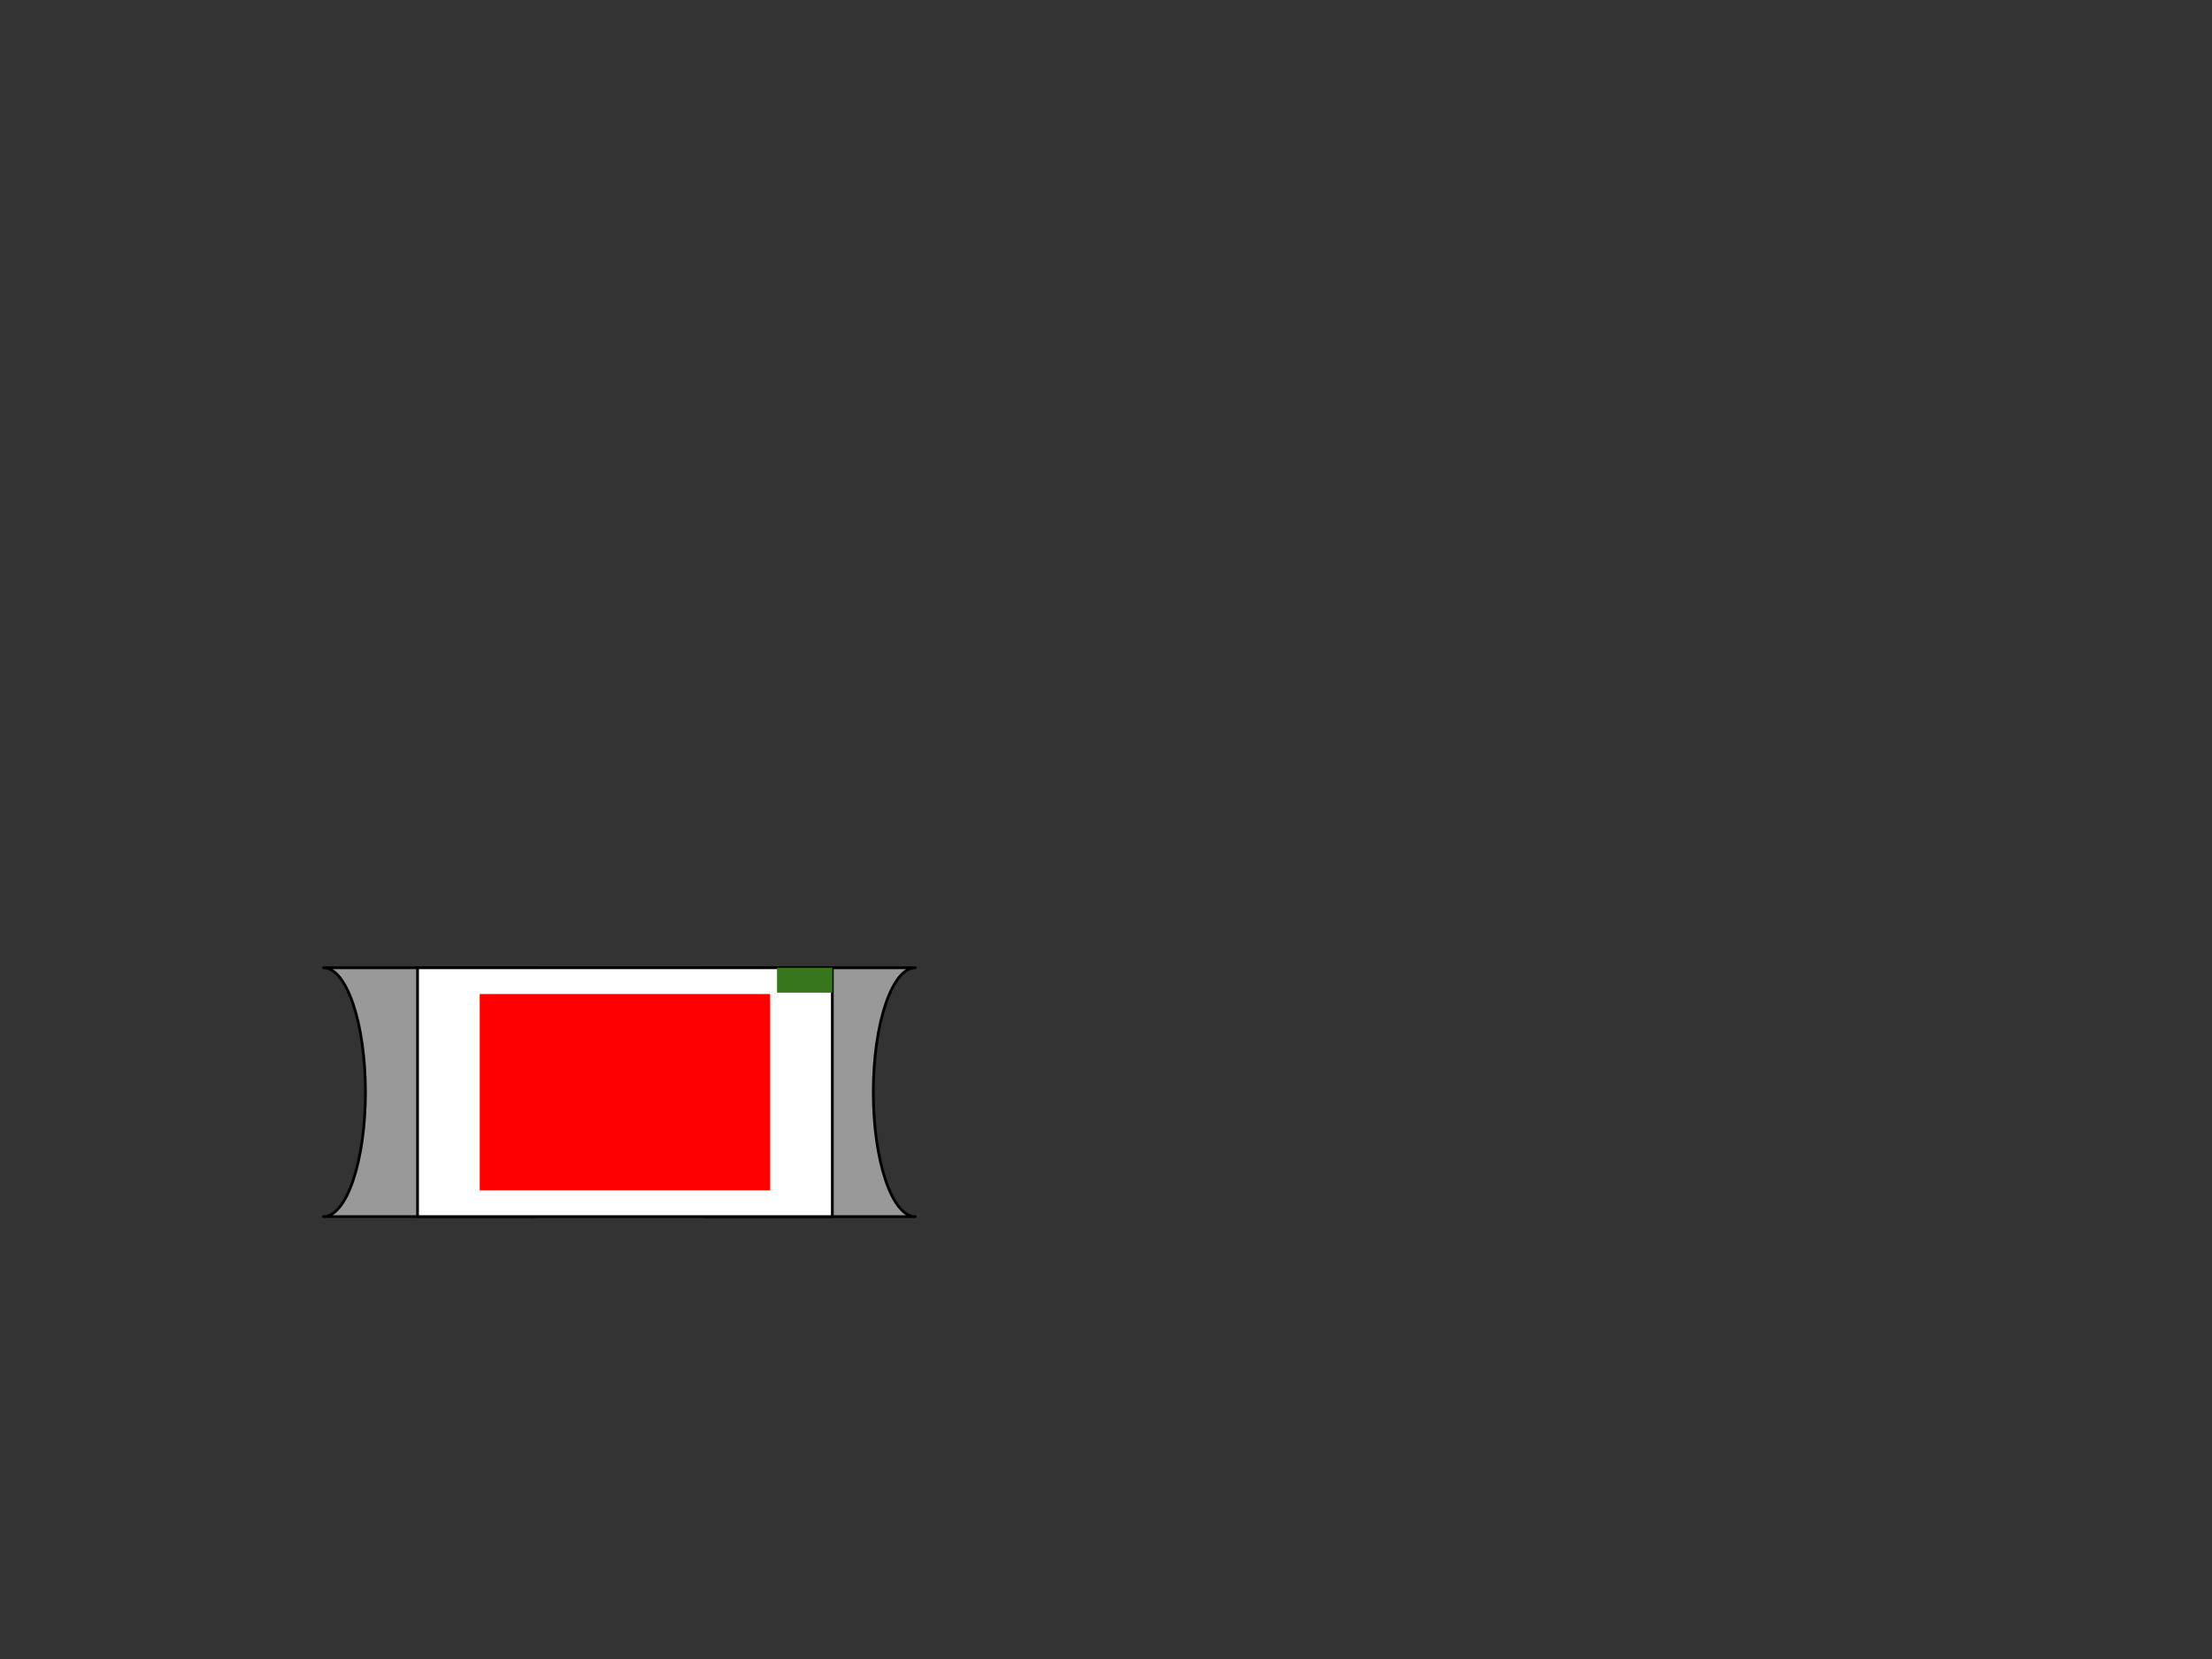 <svg version="1.1" viewBox="0.0 0.0 800.0 600.0" fill="none" stroke="none" stroke-linecap="square" stroke-miterlimit="10" xmlns:xlink="http://www.w3.org/1999/xlink" xmlns="http://www.w3.org/2000/svg"><rect x="0.0" y="0.0" width="800.0" height="600.0" fill="#333333" stroke="none"/><clipPath id="p.0"><path d="m0 0l800.0 0l0 600.0l-800.0 0l0 -600.0z" clip-rule="nonzero"/></clipPath><g clip-path="url(#p.0)"><path fill="#000000" fill-opacity="0.0" d="m0 0l800.0 0l0 600.0l-800.0 0z" fill-rule="evenodd"/><path fill="#999999" d="m255.175 350.008l75.833 0c-8.376 0 -15.167 20.147 -15.167 45.0c0 24.853 6.79 45.0 15.167 45.0l-75.833 0l0 0c-8.376 0 -15.167 -20.147 -15.167 -45.0c0 -24.853 6.79 -45.0 15.167 -45.0z" fill-rule="evenodd"/><path stroke="#000000" stroke-width="1.0" stroke-linejoin="round" stroke-linecap="butt" d="m255.175 350.008l75.833 0c-8.376 0 -15.167 20.147 -15.167 45.0c0 24.853 6.79 45.0 15.167 45.0l-75.833 0l0 0c-8.376 0 -15.167 -20.147 -15.167 -45.0c0 -24.853 6.79 -45.0 15.167 -45.0z" fill-rule="evenodd"/><path fill="#999999" d="m192.837 440.0l-75.833 0c8.376 0 15.167 -20.147 15.167 -45.0c0 -24.853 -6.79 -45.0 -15.167 -45.0l75.833 0l0 0c8.376 0 15.167 20.147 15.167 45.0c0 24.853 -6.79 45.0 -15.167 45.0z" fill-rule="evenodd"/><path stroke="#000000" stroke-width="1.0" stroke-linejoin="round" stroke-linecap="butt" d="m192.837 440.0l-75.833 0c8.376 0 15.167 -20.147 15.167 -45.0c0 -24.853 -6.79 -45.0 -15.167 -45.0l75.833 0l0 0c8.376 0 15.167 20.147 15.167 45.0c0 24.853 -6.79 45.0 -15.167 45.0z" fill-rule="evenodd"/><path fill="#ffffff" d="m151.008 350.0l150.016 0l0 90.016l-150.016 0z" fill-rule="evenodd"/><path stroke="#000000" stroke-width="1.0" stroke-linejoin="round" stroke-linecap="butt" d="m151.008 350.0l150.016 0l0 90.016l-150.016 0z" fill-rule="evenodd"/><path fill="#38761d" d="m281.024 350.0l20.0 0l0 9.008l-20.0 0z" fill-rule="evenodd"/><path fill="#ff0000" d="m173.496 359.504l105.039 0l0 70.992l-105.039 0z" fill-rule="evenodd"/></g></svg>